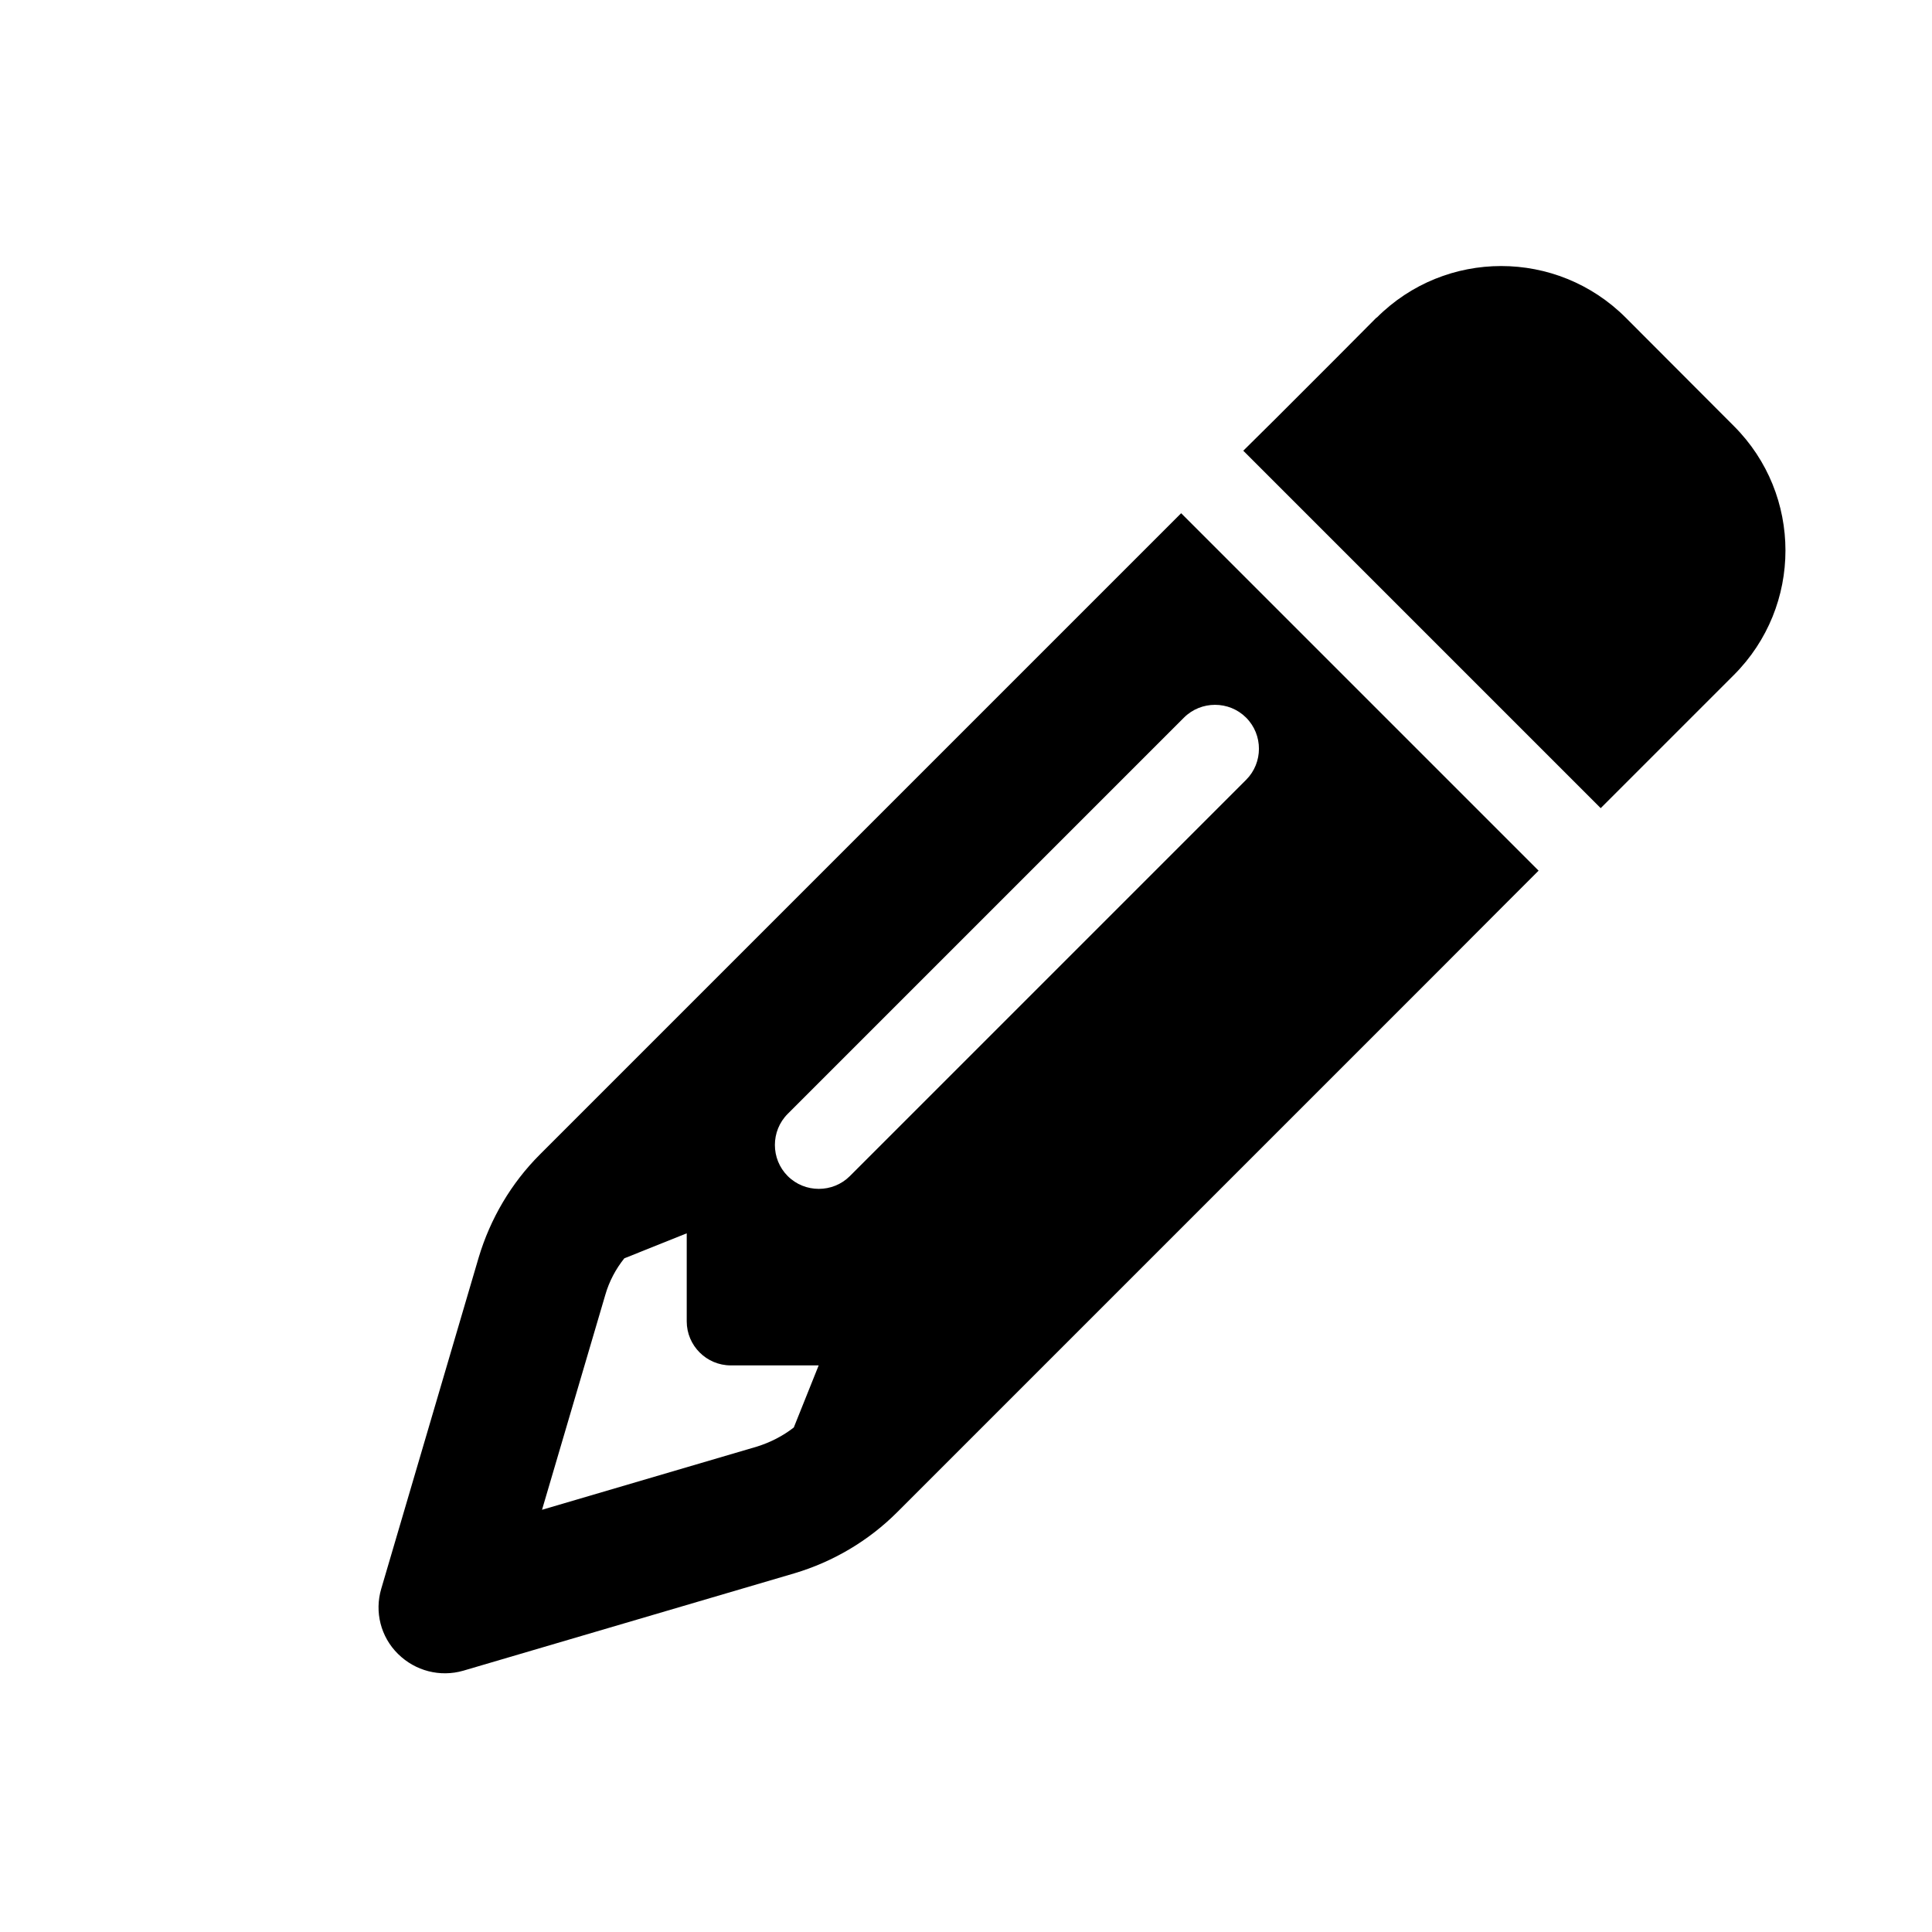 <?xml version="1.0" encoding="UTF-8" standalone="no"?>
<!-- Created with Inkscape (http://www.inkscape.org/) -->

<svg
   width="6.652mm"
   height="6.652mm"
   viewBox="0 0 6.652 6.652"
   version="1.1"
   id="svg1"
   xmlns="http://www.w3.org/2000/svg"
   xmlns:svg="http://www.w3.org/2000/svg">
  <defs
     id="defs1" />
  <g
     id="layer1"
     transform="translate(-101.6,-139.965)">
    <g
       id="g3"
       transform="matrix(0.265,0,0,0.265,-149.167,134.585)">
      <path
         d="m 965.877,32.018 0.404,-0.404 -1.212,-1.212 -2.22,-2.22 -1.212,-1.212 -0.404,0.404 -0.808,0.808 -7.121,7.121 c -0.372,0.372 -0.643,0.833 -0.794,1.337 l -1.266,4.304 c -0.089,0.3 -0.007,0.626 0.218,0.847 0.225,0.222 0.547,0.304 0.847,0.218 l 4.301,-1.265 c 0.504,-0.15 0.965,-0.422 1.337,-0.794 l 7.121,-7.121 z m -8.948,6.02 -0.325,0.811 c -0.143,0.111 -0.304,0.193 -0.475,0.247 l -2.796,0.822 0.822,-2.792 c 0.05,-0.175 0.136,-0.336 0.247,-0.475 l 0.811,-0.325 v 1.144 c 0,0.315 0.257,0.572 0.572,0.572 h 1.144 z m 7.246,-13.61 -0.515,0.518 -0.808,0.808 -0.408,0.404 1.212,1.212 2.22,2.22 1.212,1.212 0.404,-0.404 0.808,-0.808 0.518,-0.518 c 0.894,-0.894 0.894,-2.342 0,-3.235 l -1.405,-1.408 c -0.894,-0.894 -2.342,-0.894 -3.235,0 z m -1.694,6.006 -5.148,5.148 c -0.222,0.222 -0.586,0.222 -0.808,0 -0.222,-0.222 -0.222,-0.586 0,-0.808 l 5.148,-5.148 c 0.222,-0.222 0.586,-0.222 0.808,0 0.222,0.222 0.222,0.586 0,0.808 z"
         id="path1-6"
         style="fill:currentColor;stroke-width:0.036" />
      <rect
         style="fill:none;fill-rule:evenodd;stroke:none;stroke-width:0.86;stroke-opacity:1"
         id="rect2"
         width="25.14"
         height="25.14"
         x="947.779"
         y="20.331"
         ry="0" />
    </g>
  </g>
</svg>
